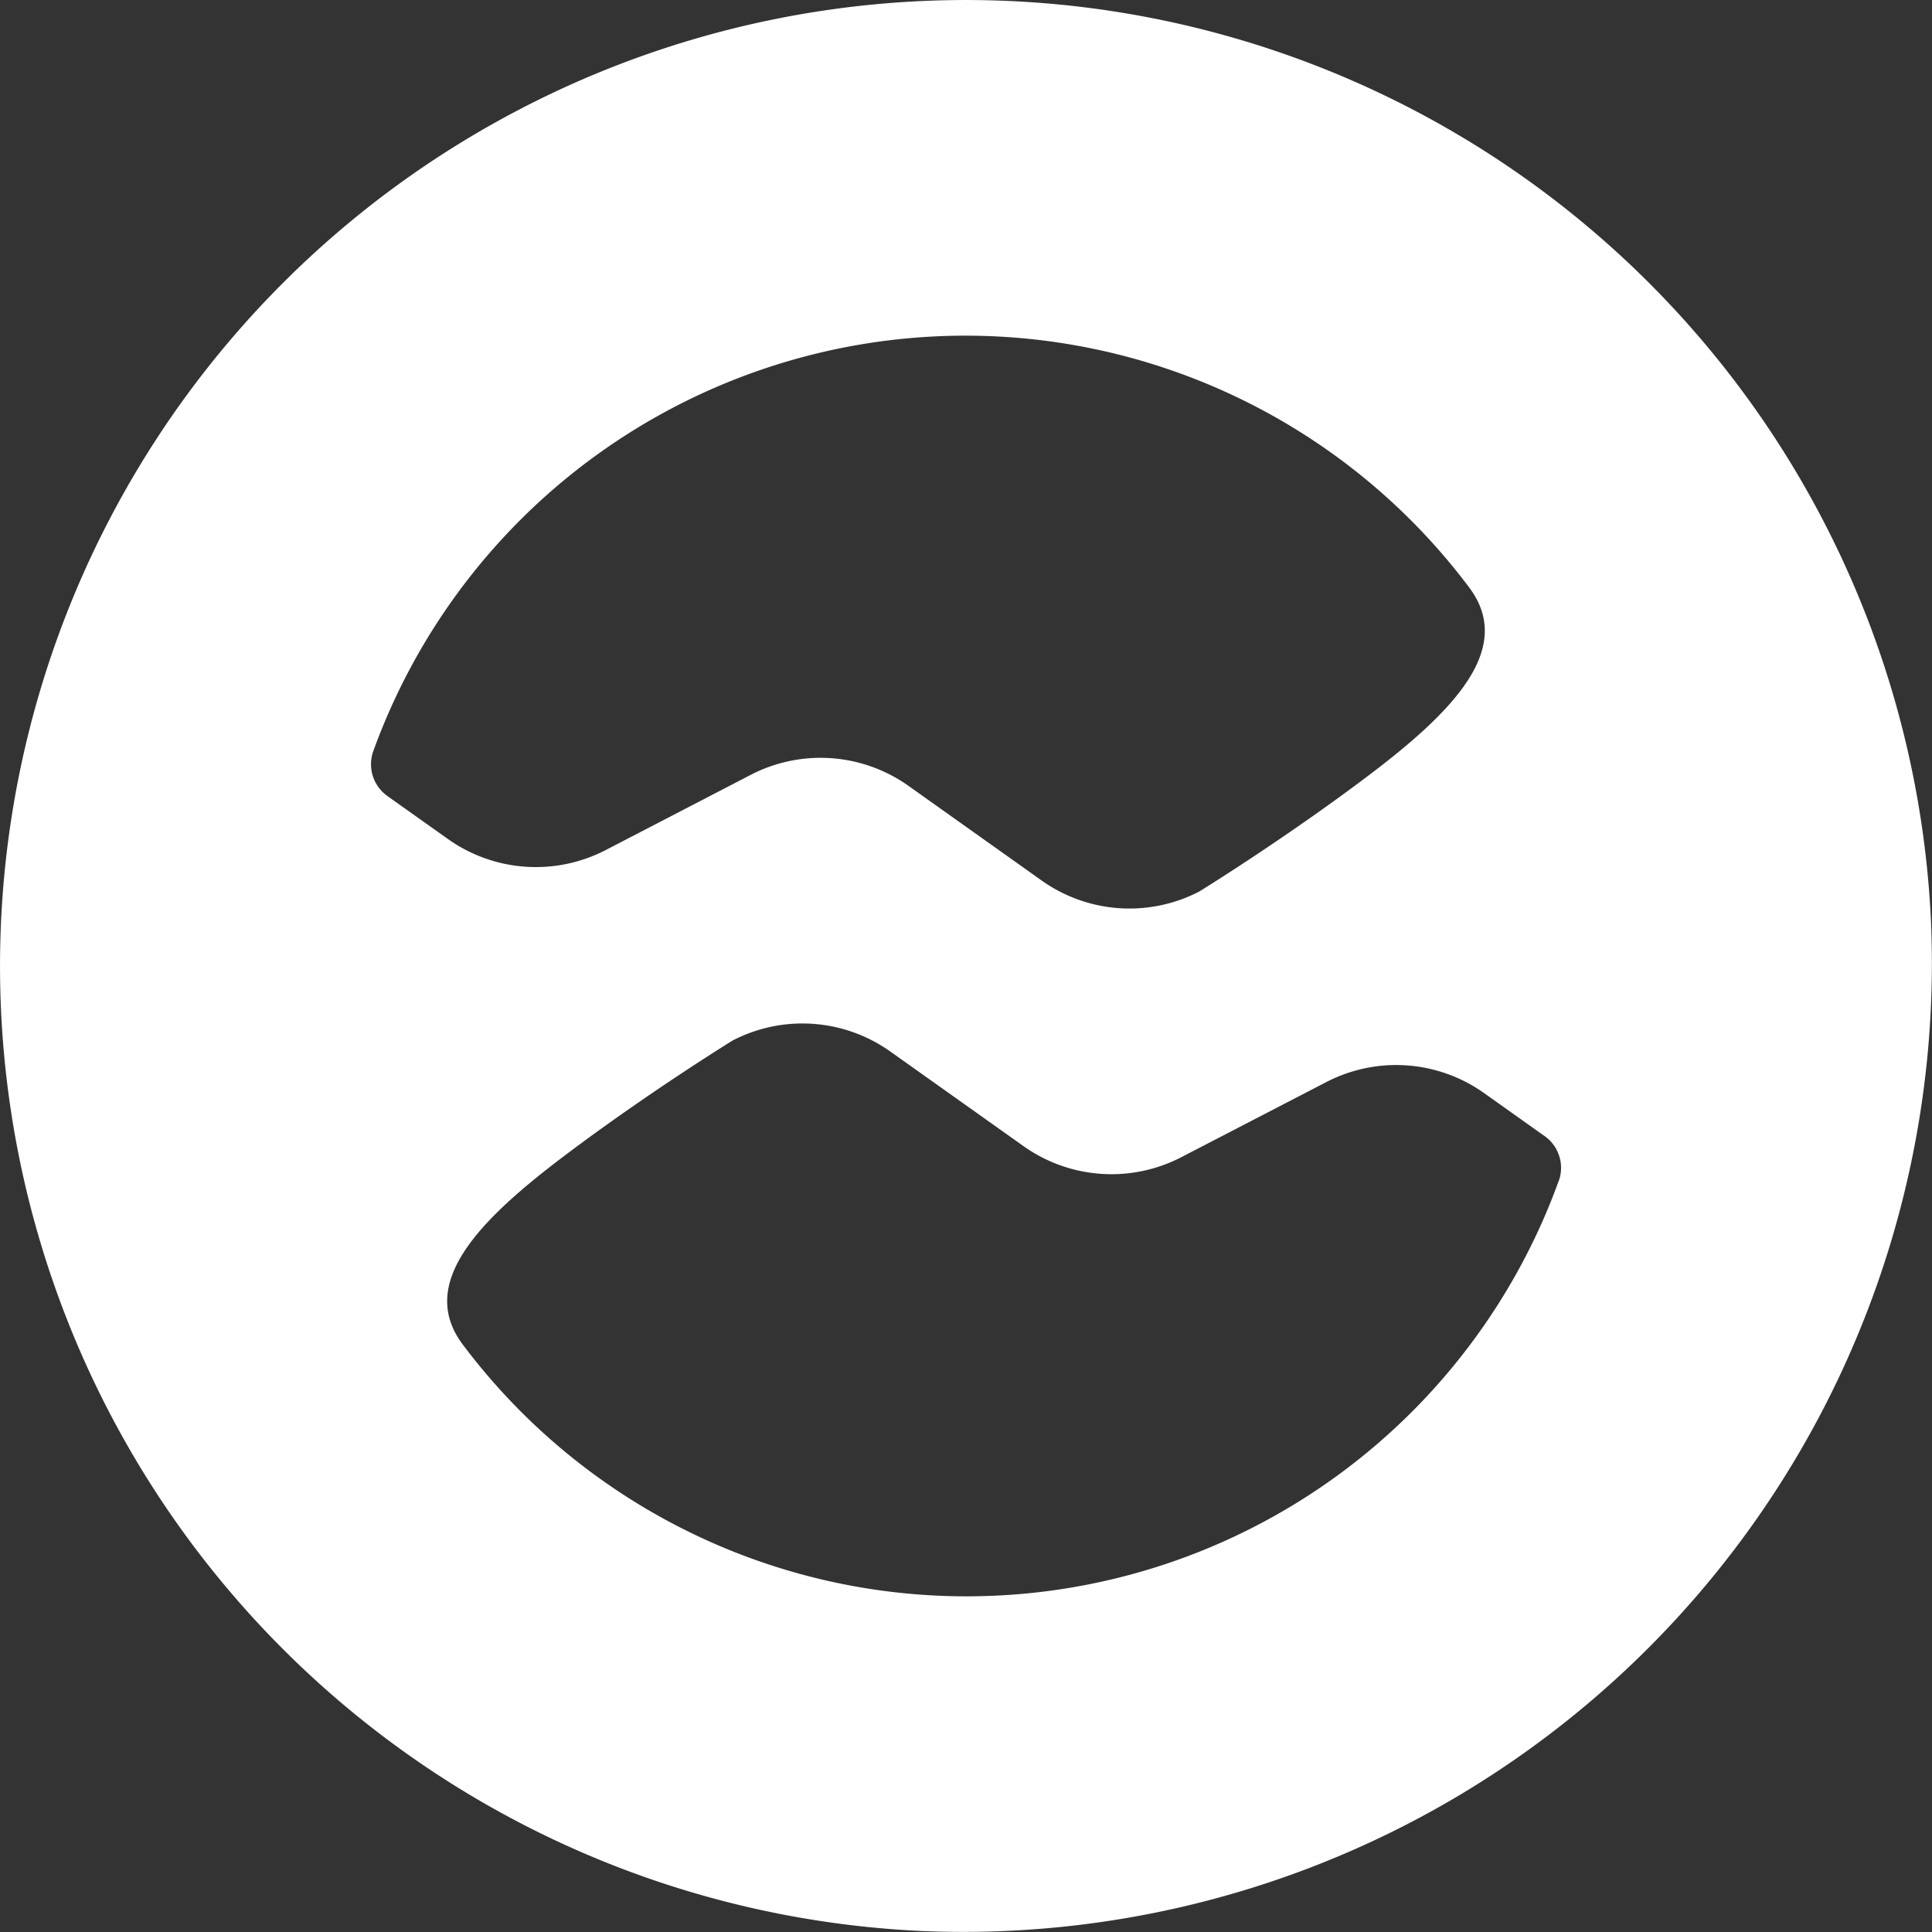 <svg xmlns="http://www.w3.org/2000/svg" width="63" height="63" viewBox="0 0 63 63">
  <rect x="0" y="0" width="63" height="63" fill="#333333" stroke="none"/>
  <g id="logo-shasta" transform="translate(0 0)">
    <g id="_ESPACE_RÉSERVÉ_" data-name="[ESPACE RÉSERVÉ]" transform="translate(0 0)">
      <path id="_ESPACE_RÉSERVÉ_AU_LOGO_" data-name="[ESPACE RÉSERVÉ AU LOGO]" d="M62.966,30.022A31.5,31.5,0,1,0,30.021,62.966,31.586,31.586,0,0,0,62.966,30.022Zm-50.311-4.05a1.267,1.267,0,0,1-.488-1.462A20.535,20.535,0,0,1,47.91,19.159c1.5,2-.533,4.062-3.378,6.2-2.72,2.046-5.423,3.711-5.423,3.711a4.946,4.946,0,0,1-5.144-.359l-4.342-3.086a4.949,4.949,0,0,0-5.143-.358L19.75,27.72a4.95,4.95,0,0,1-5.142-.36l-1.945-1.381-.008-.007ZM50.834,38.49a20.537,20.537,0,0,1-35.745,5.352c-1.5-2,.534-4.063,3.378-6.2,2.72-2.048,5.424-3.713,5.424-3.713a4.946,4.946,0,0,1,5.143.361l4.343,3.085a4.952,4.952,0,0,0,5.143.36l4.731-2.451a4.949,4.949,0,0,1,5.143.36l1.943,1.381a.059.059,0,0,0,.01.006,1.269,1.269,0,0,1,.488,1.463Z" transform="translate(0 0)" fill="#fff"/>
    </g>
  </g>
</svg>
